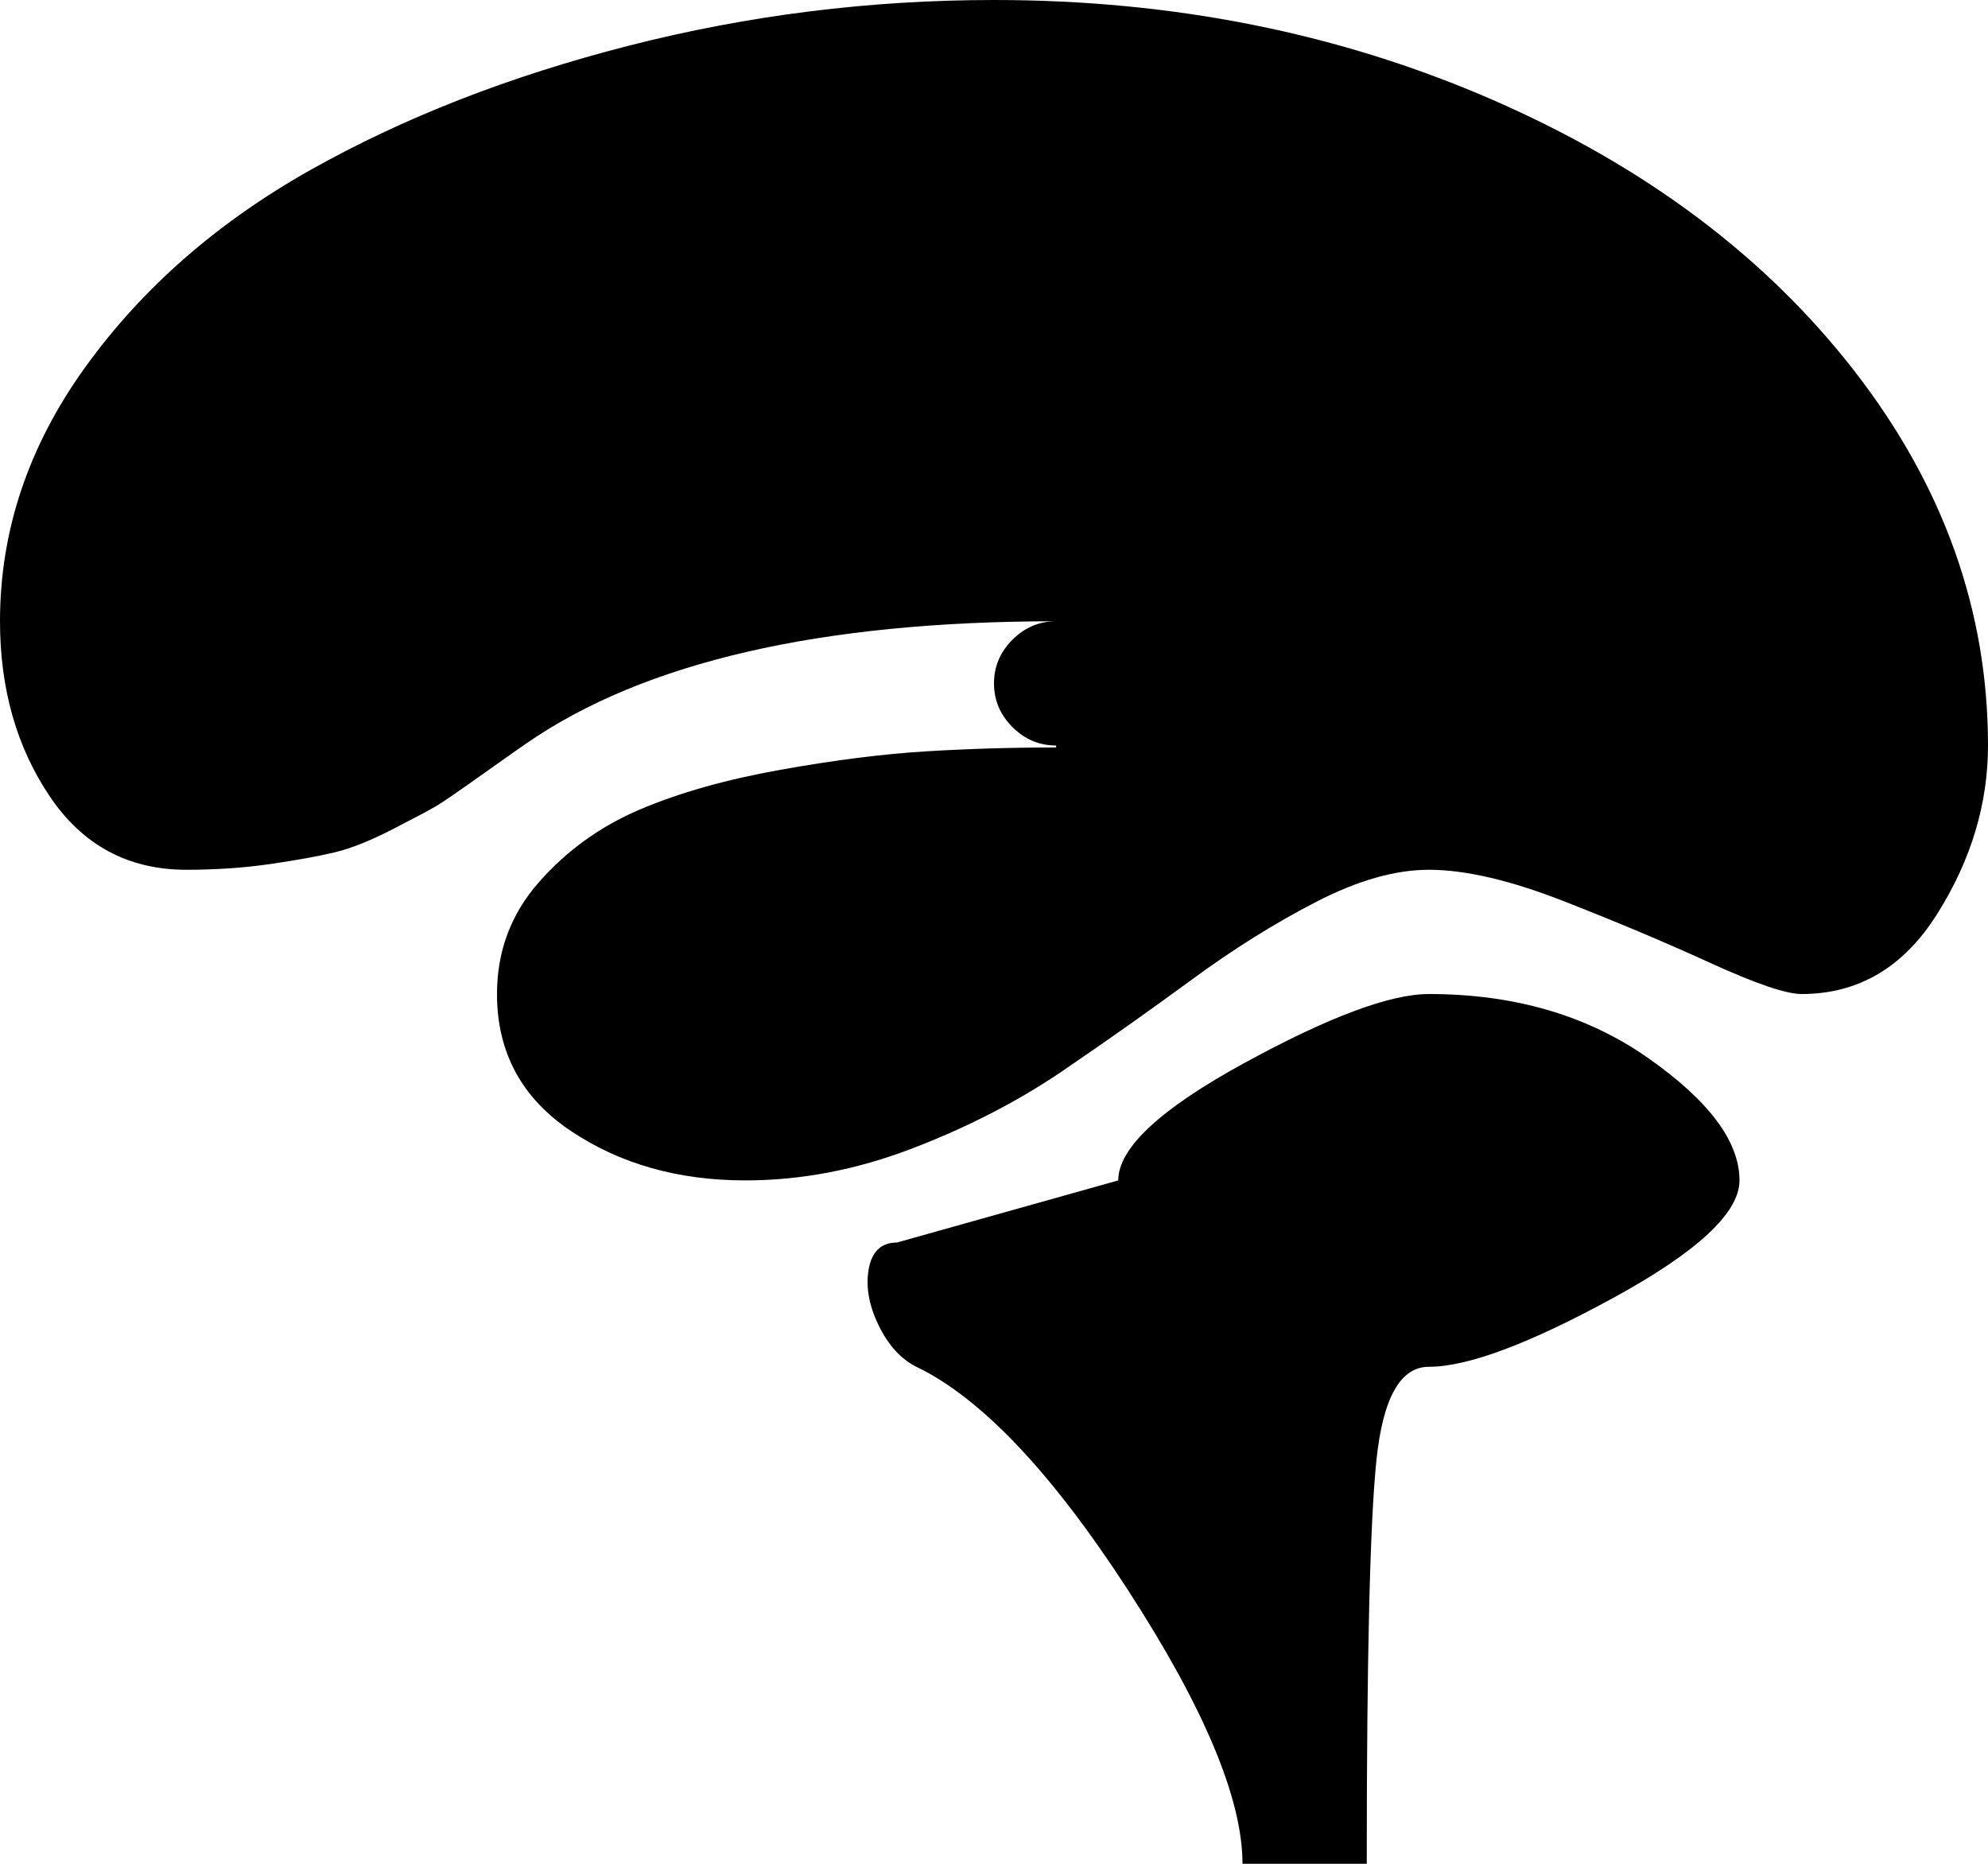 <svg xmlns="http://www.w3.org/2000/svg" xmlns:xlink="http://www.w3.org/1999/xlink" width="1024" height="960" viewBox="0 0 1024 960"><path fill="currentColor" d="M928 512q-12 0-47-16t-76-32t-69-16q-26 0-58 16.5t-64 40t-66.5 47t-77.5 40t-86 16.5q-52 0-90-25.5T256 512q0-33 21.5-57.5t52-37.5t72.5-20.5t75-9.5t67-2v-1q-13 0-22.5-9.5T512 352t9.5-22.5T544 320q-182 0-273 63q-3 2-22 15.5T225 415t-22.5 12t-30 12t-33 6t-43.5 3q-45 0-70.5-38T0 320q0-70 44-131T160 87.5t164-64T512 0q139 0 257 51.5t186.5 140T1024 384q0 45-26 86.5T928 512M462 640l114-32q0-25 65-60.5t95-35.5q66 0 113 33t47 63q0 25-65 60.5T736 704q-22 0-27 48t-5 208h-64q0-50-59-141T472 704q-12-6-19.5-21.5t-5-29T462 640"/></svg>